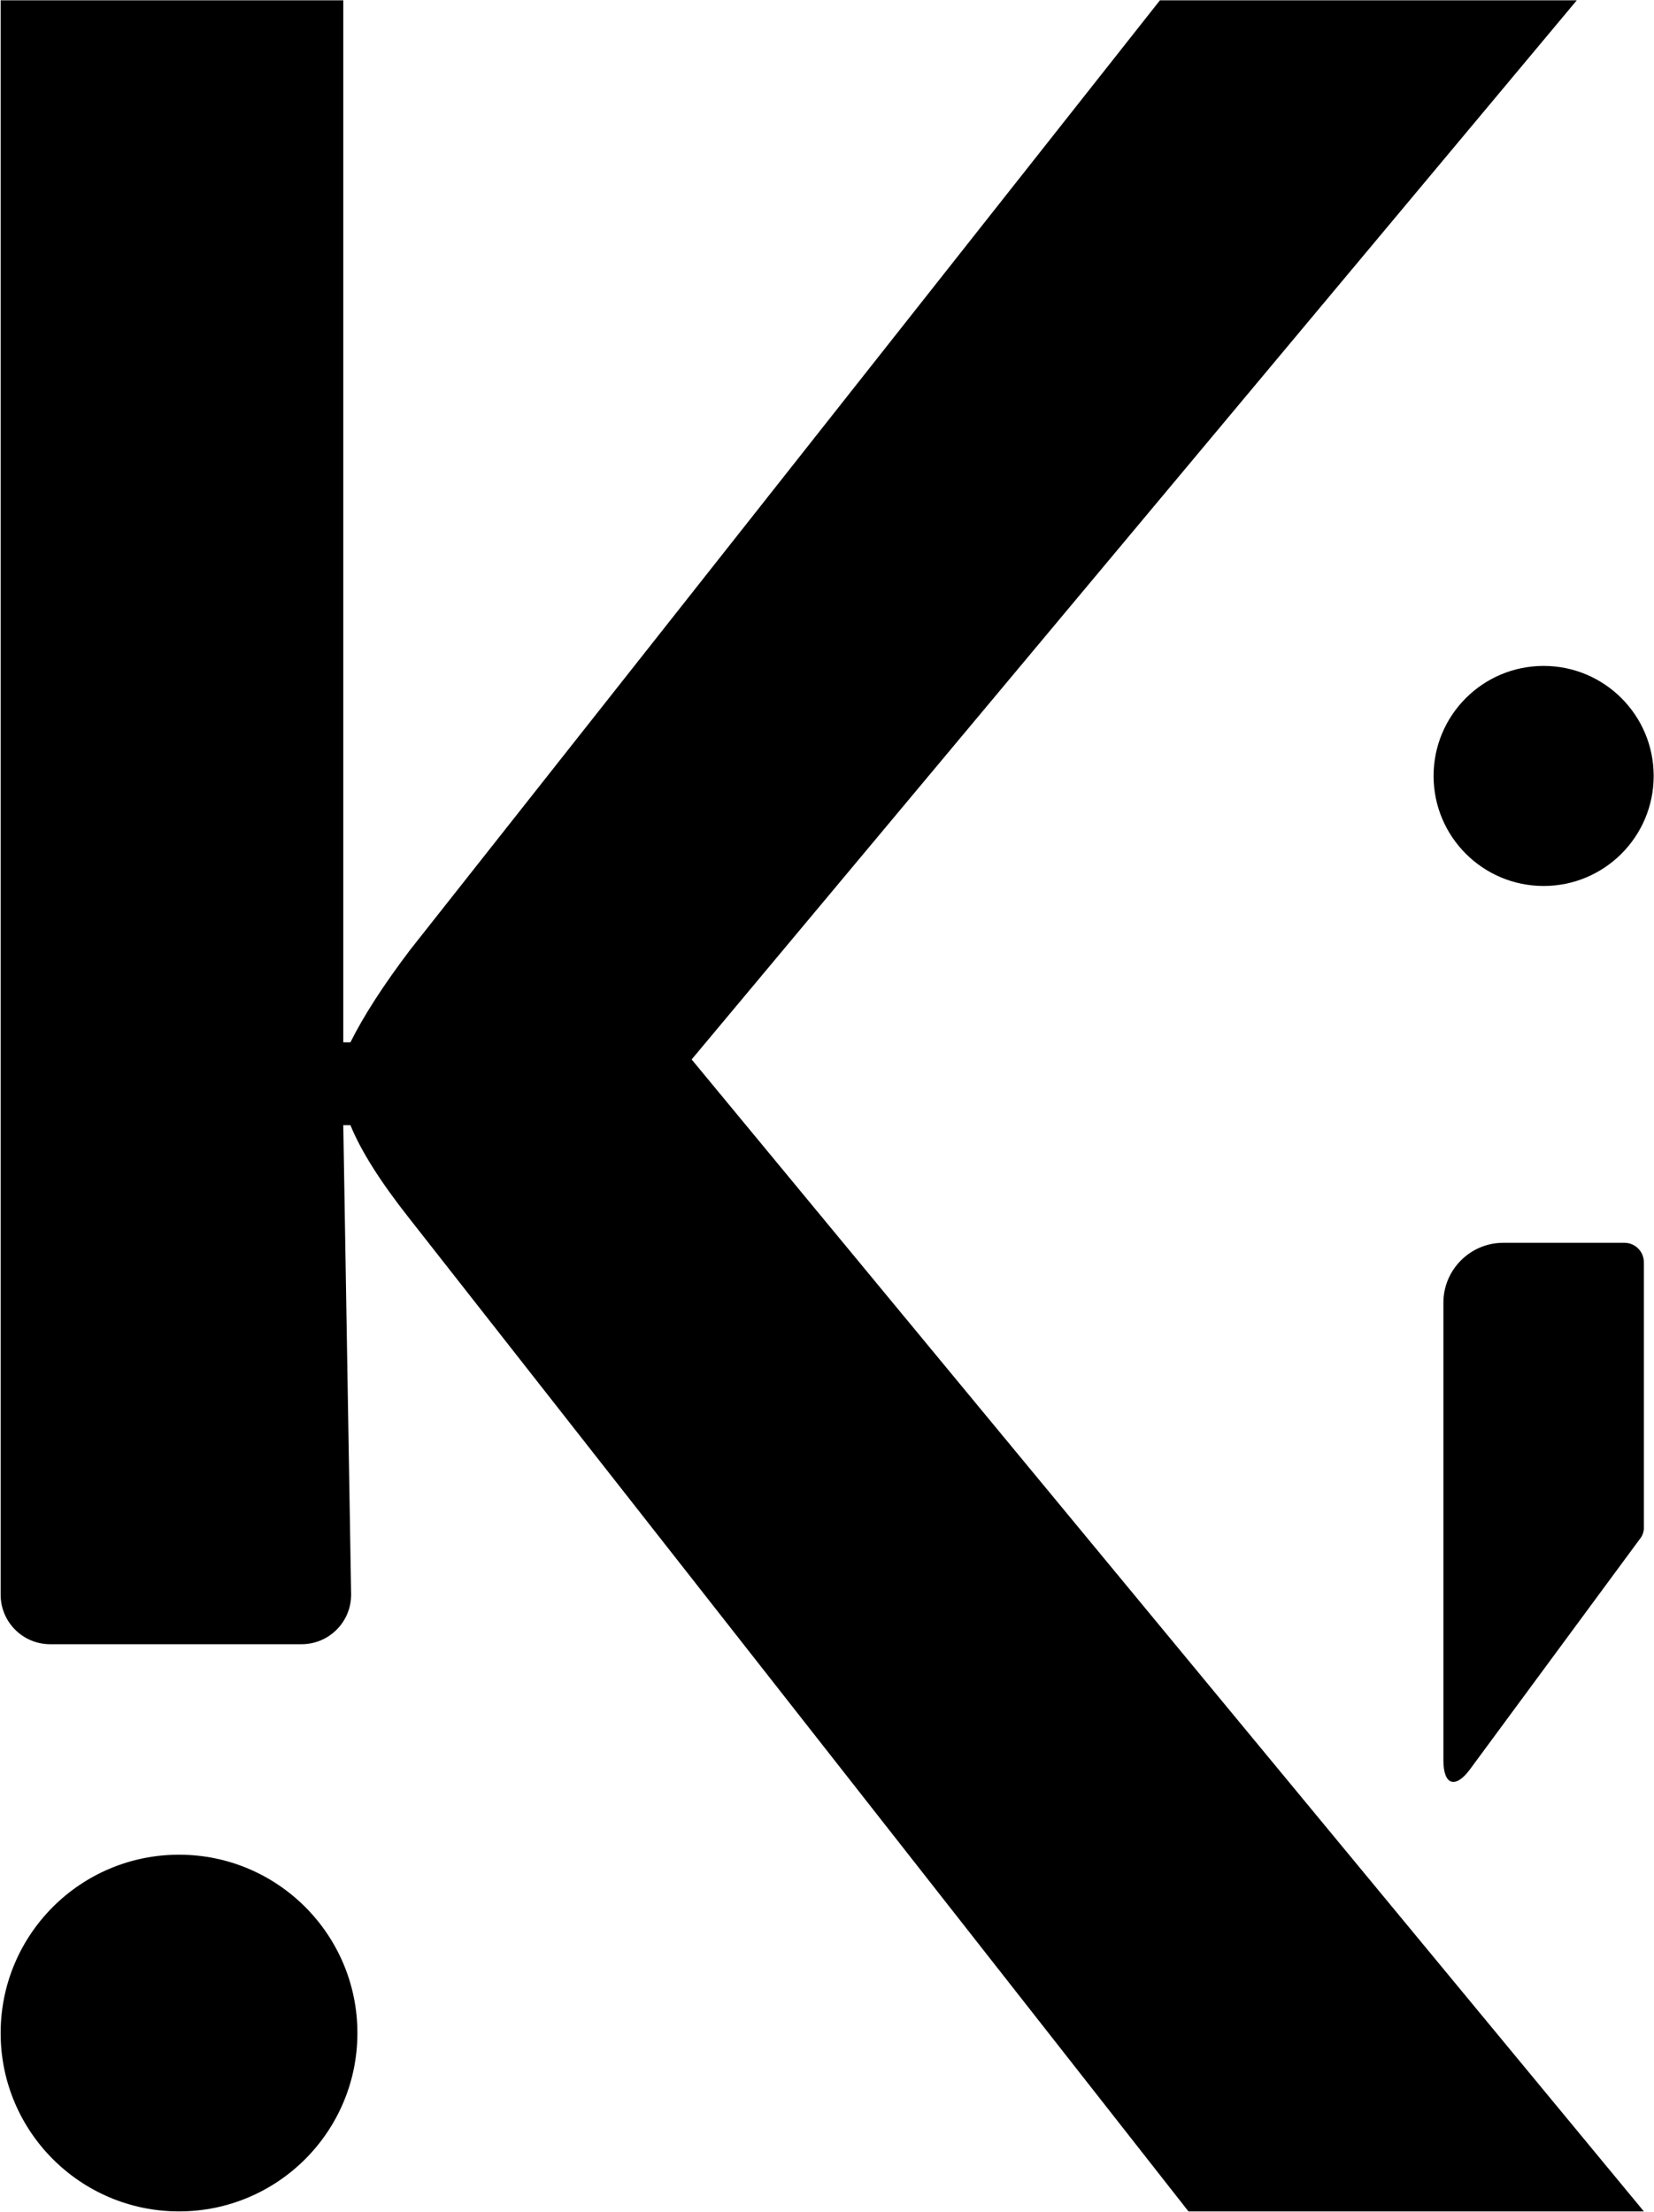 <?xml version="1.0" encoding="UTF-8"?>
<svg id="Layer_1" data-name="Layer 1" xmlns="http://www.w3.org/2000/svg" xmlns:xlink="http://www.w3.org/1999/xlink" viewBox="0 0 1286.863 1721.345">
  <defs>
    <style>
      .cls-1 {
        fill: none;
        stroke: url(#Orange_Yellow);
        stroke-miterlimit: 10;
      }

      .cls-2 {
        fill: hsl(180, 1%, 65%);
      }

      .cls-2 {
        stroke-width: 0px;
      }

      .cls-3 {
        fill: hsl(240, 1%, 86%);
      }
    </style>
    
  </defs>
  <g>
    <path class="cls-3" d="M1278.979,982.217v207.333c0,2.093-1.001,5.164-2.252,6.847l-132.99,180.376c-11.397,15.469-20.724,12.398-20.724-6.825v-356.293c0-25.592,20.929-46.544,46.521-46.544h94.362c8.303,0,15.082,6.802,15.082,15.105Z"/>
    <path class="cls-2" d="M538.118,824.431l740.862,896.418h-354.313L318.159,947.73c-22.203-28.14-37.399-52.209-45.52-72.182h-5.551l6.097,364.732c.364,21.543-17.016,39.196-38.537,39.196H39.03c-21.27,0-38.537-17.266-38.537-38.559V.24h266.594v810.86h5.551c10.328-20.724,25.865-44.792,46.635-72.182L902.463.24h324.33l-688.676,824.191Z"/>
  </g>
  <g>
    <path class="cls-2" d="M139.29,1443.265c76.65,0,138.78,62.14,138.78,138.79s-62.13,138.79-138.78,138.79S.5,1658.705.5,1582.055s62.13-138.79,138.79-138.79Z"/>
    <path class="cls-1" d="M278.07,1582.055c0,76.65-62.13,138.79-138.78,138.79S.5,1658.705.5,1582.055s62.13-138.79,138.79-138.79,138.78,62.14,138.78,138.79Z"/>
  </g>
  <circle class="cls-3" cx="1200.99" cy="603.815" r="85.62"/>
</svg>